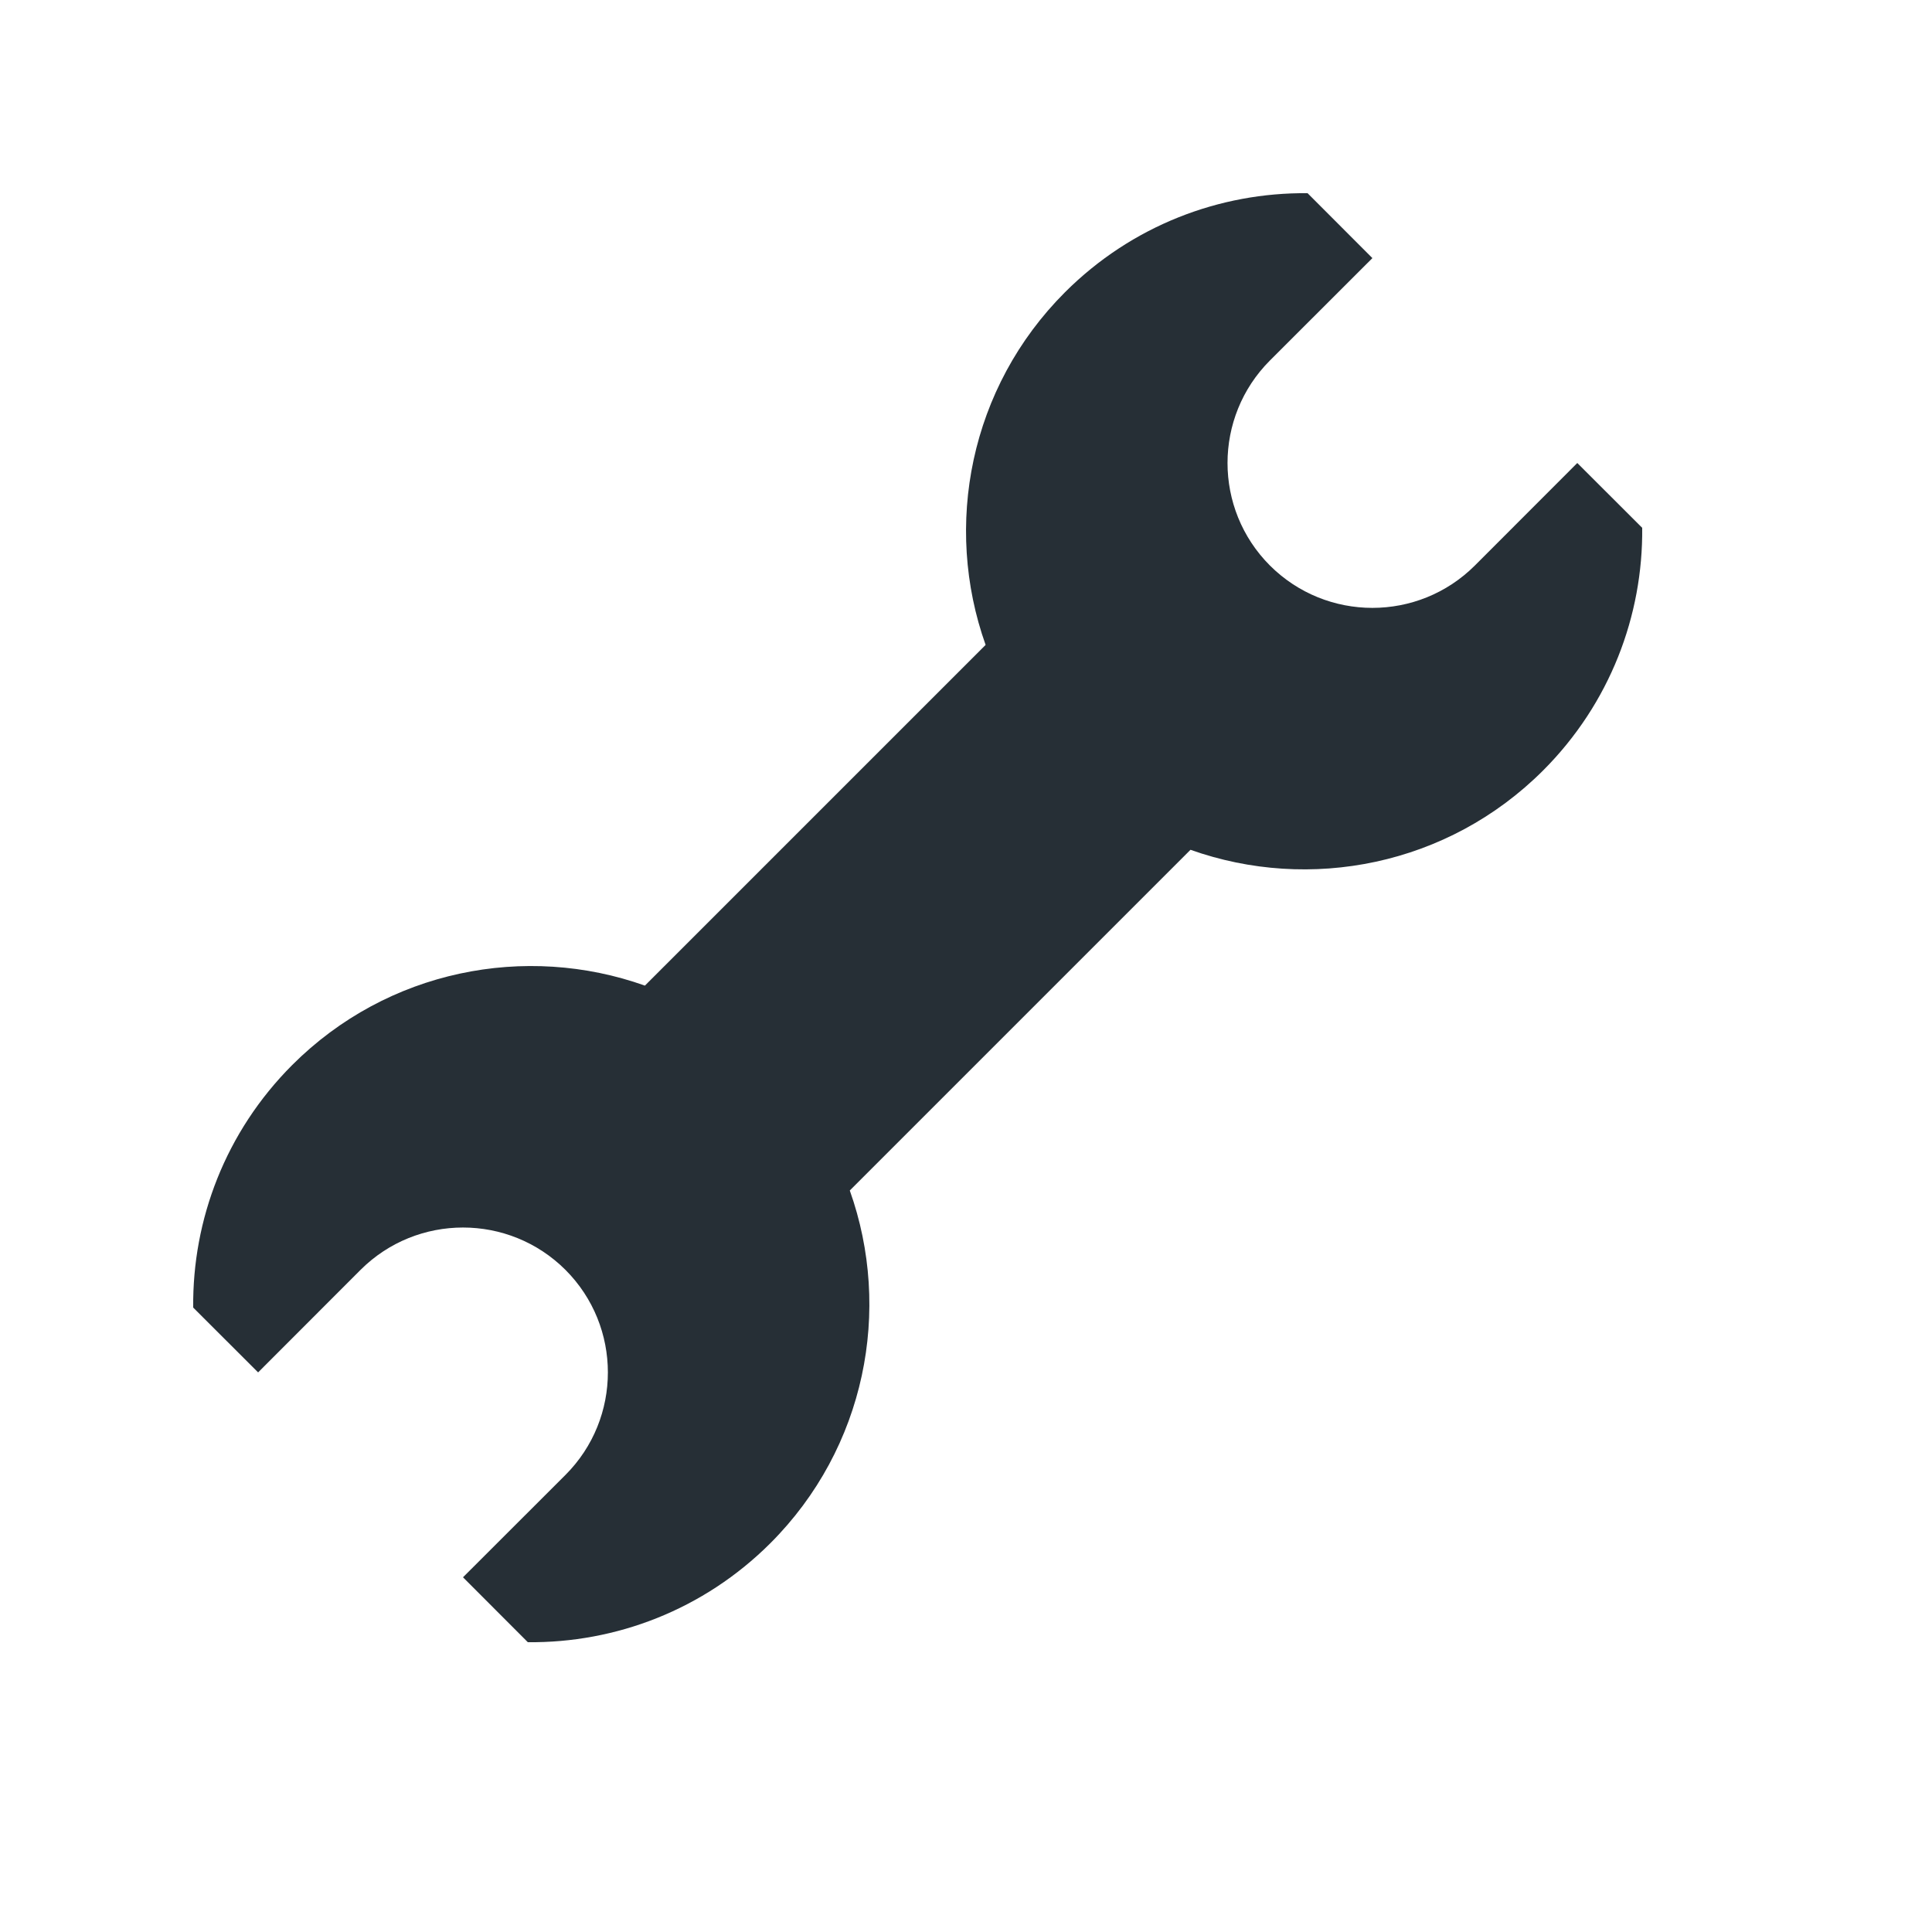 <?xml version="1.0" encoding="UTF-8"?>
<svg width="20px" height="20px" viewBox="0 0 20 20" version="1.1" xmlns="http://www.w3.org/2000/svg" xmlns:xlink="http://www.w3.org/1999/xlink">
    <!-- Generator: Sketch 52.6 (67491) - http://www.bohemiancoding.com/sketch -->
    <title>icon-inspection-report-filled-20</title>
    <desc>Created with Sketch.</desc>
    <g id="Icon" stroke="none" stroke-width="1" fill="none" fill-rule="evenodd">
        <g id="Index" transform="translate(-400, -1240)" fill="#262F36">
            <path d="M410.203,1246.676 C409.764,1245.443 410.038,1244.012 411.025,1243.025 C411.718,1242.333 412.628,1241.991 413.536,1242 L414.207,1242.672 L413.146,1243.732 C412.561,1244.318 412.561,1245.268 413.146,1245.854 C413.732,1246.439 414.682,1246.439 415.268,1245.854 L416.328,1244.793 L417,1245.464 C417.009,1246.372 416.667,1247.282 415.975,1247.975 C414.988,1248.962 413.557,1249.236 412.324,1248.797 L408.797,1252.324 C409.236,1253.557 408.962,1254.988 407.975,1255.975 C407.282,1256.667 406.372,1257.009 405.464,1257 L404.793,1256.328 L405.854,1255.268 C406.439,1254.682 406.439,1253.732 405.854,1253.146 C405.268,1252.561 404.318,1252.561 403.732,1253.146 L402.672,1254.207 L402,1253.536 C401.991,1252.628 402.333,1251.718 403.025,1251.025 C404.012,1250.038 405.443,1249.764 406.676,1250.203 L410.203,1246.676 Z" id="shape"></path>
        </g>
    </g>
</svg>
